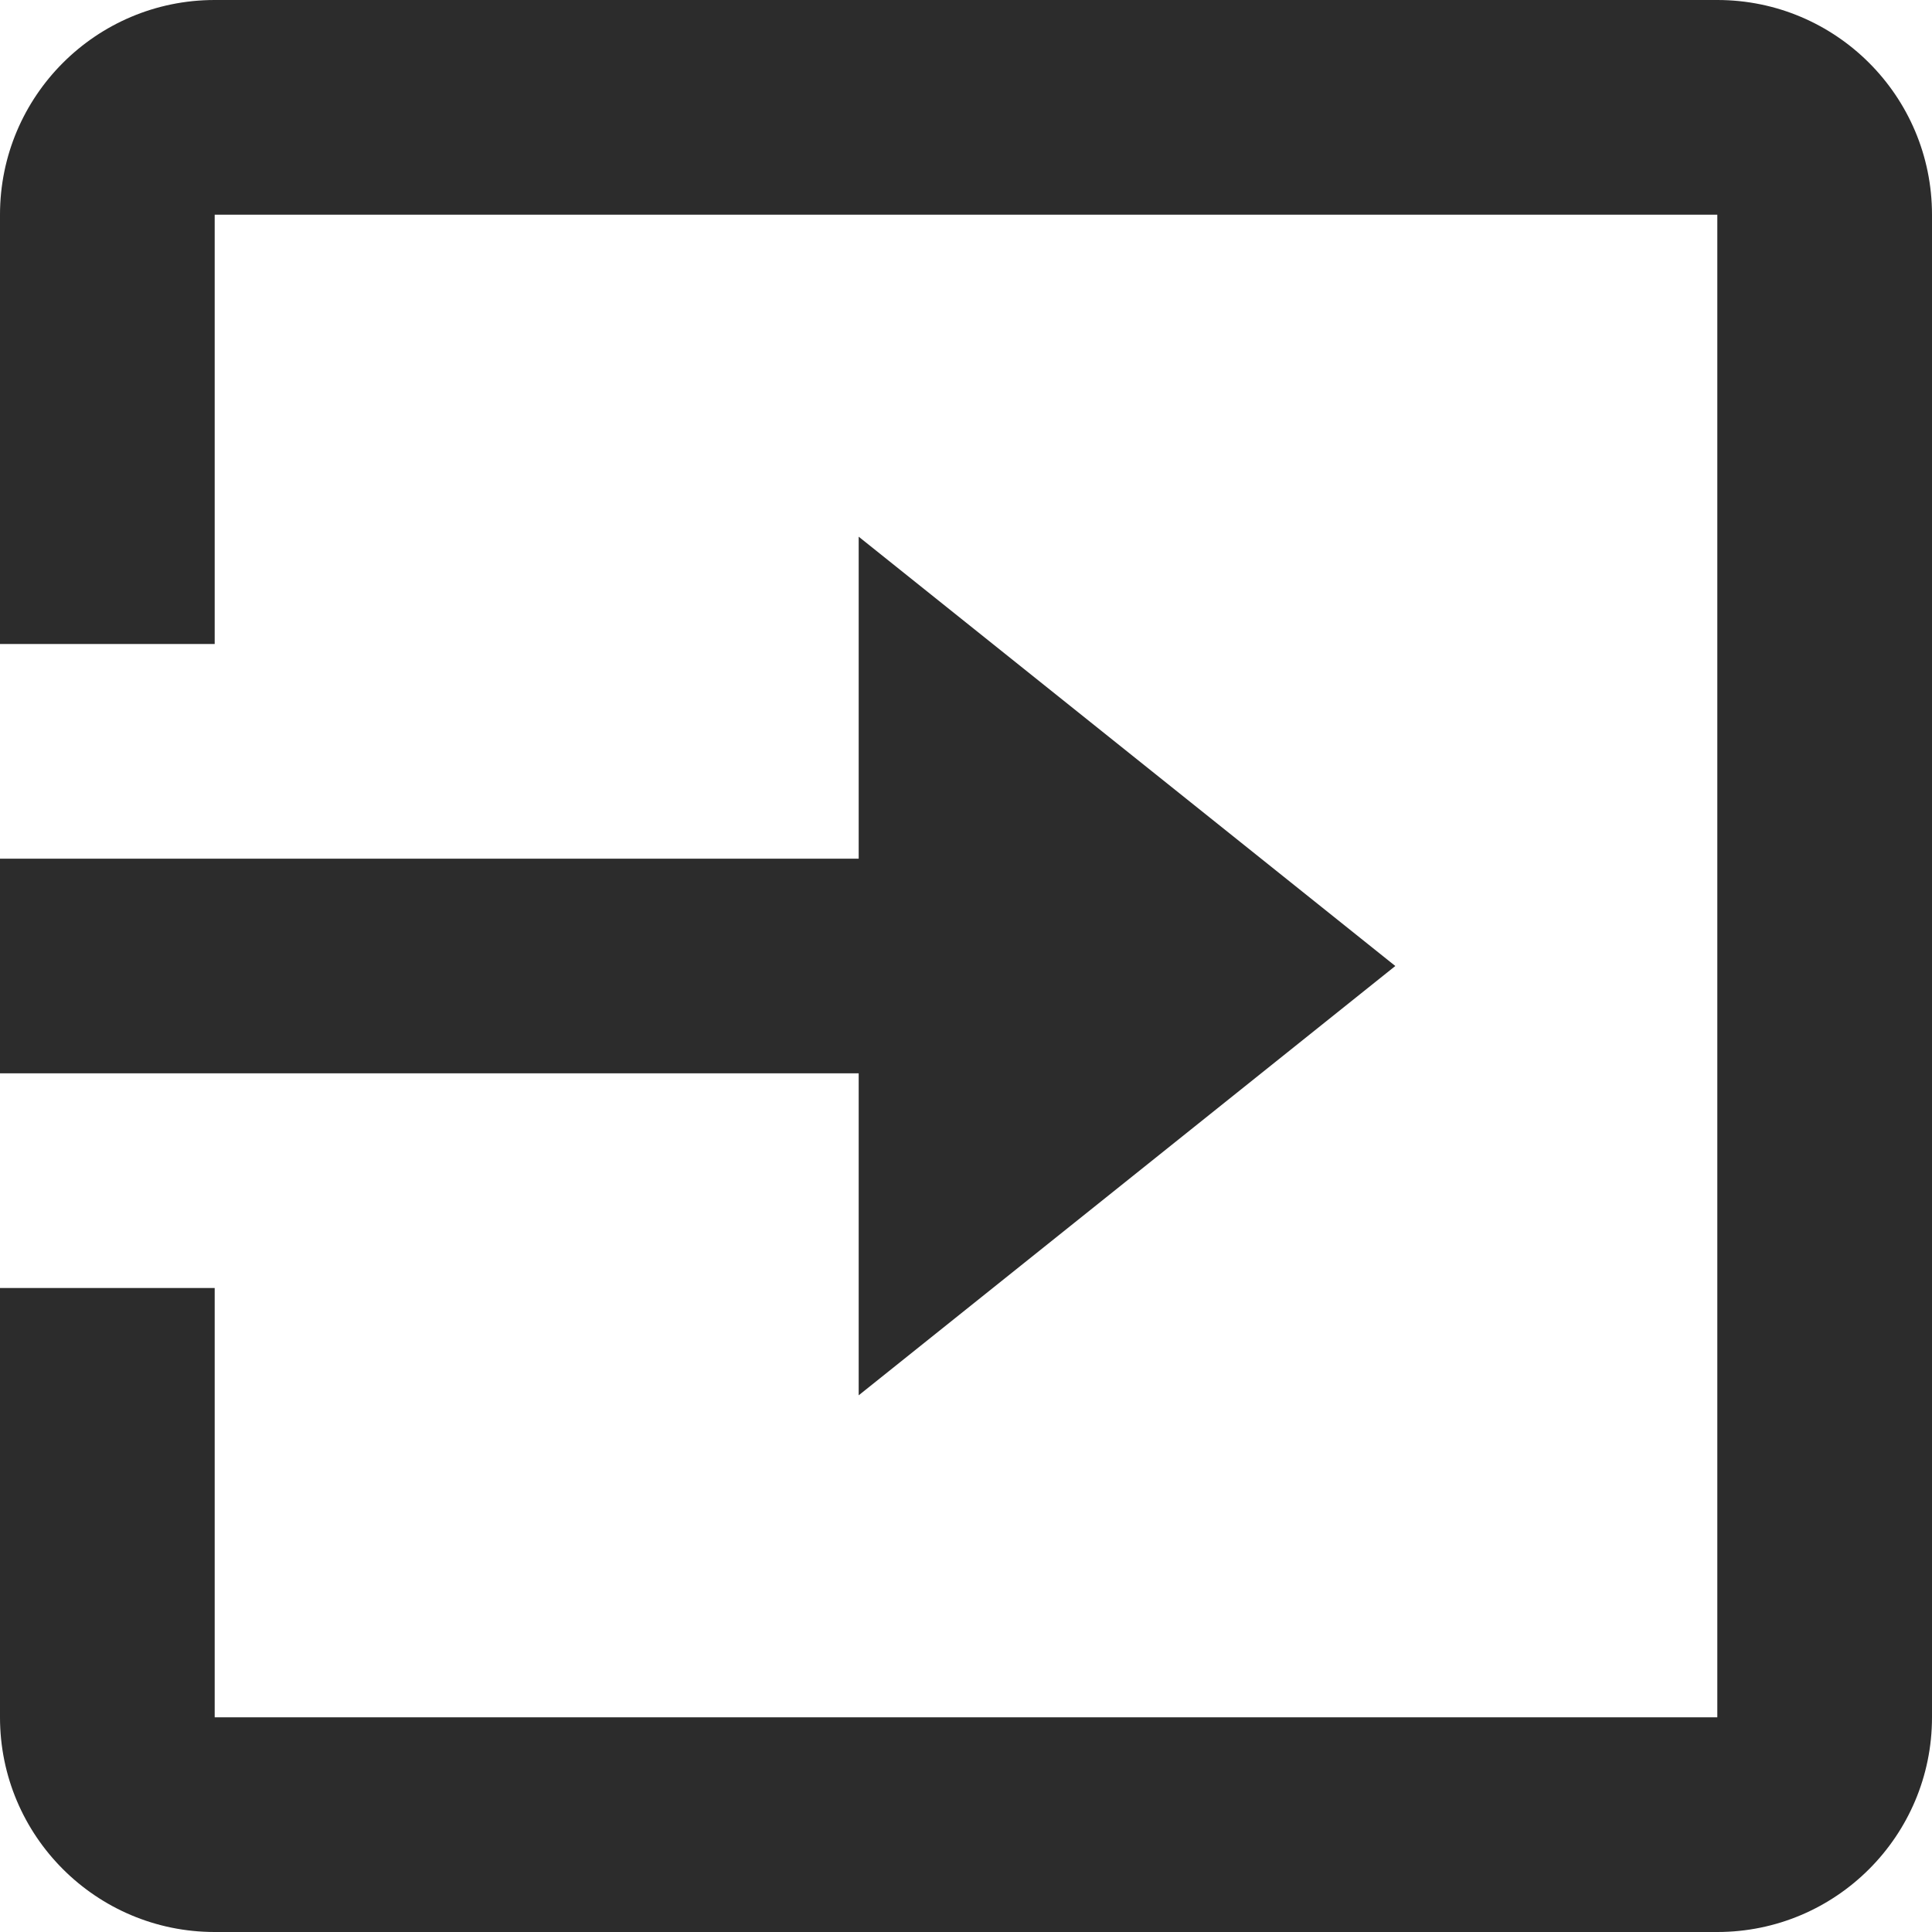 <svg width="33" height="33" viewBox="0 0 33 33" fill="none" xmlns="http://www.w3.org/2000/svg">
<path d="M29.333 33H3.667C1.642 33 0 31.358 0 29.333V22H3.667V29.333H29.333V3.667H3.667V11H0V3.667C0 1.642 1.642 0 3.667 0H29.333C31.358 0 33 1.642 33 3.667V29.333C33 31.358 31.358 33 29.333 33ZM14.667 23.833V18.333H0V14.667H14.667V9.167L23.833 16.5L14.667 23.833Z" fill="#2C2C2C"/>
</svg>
